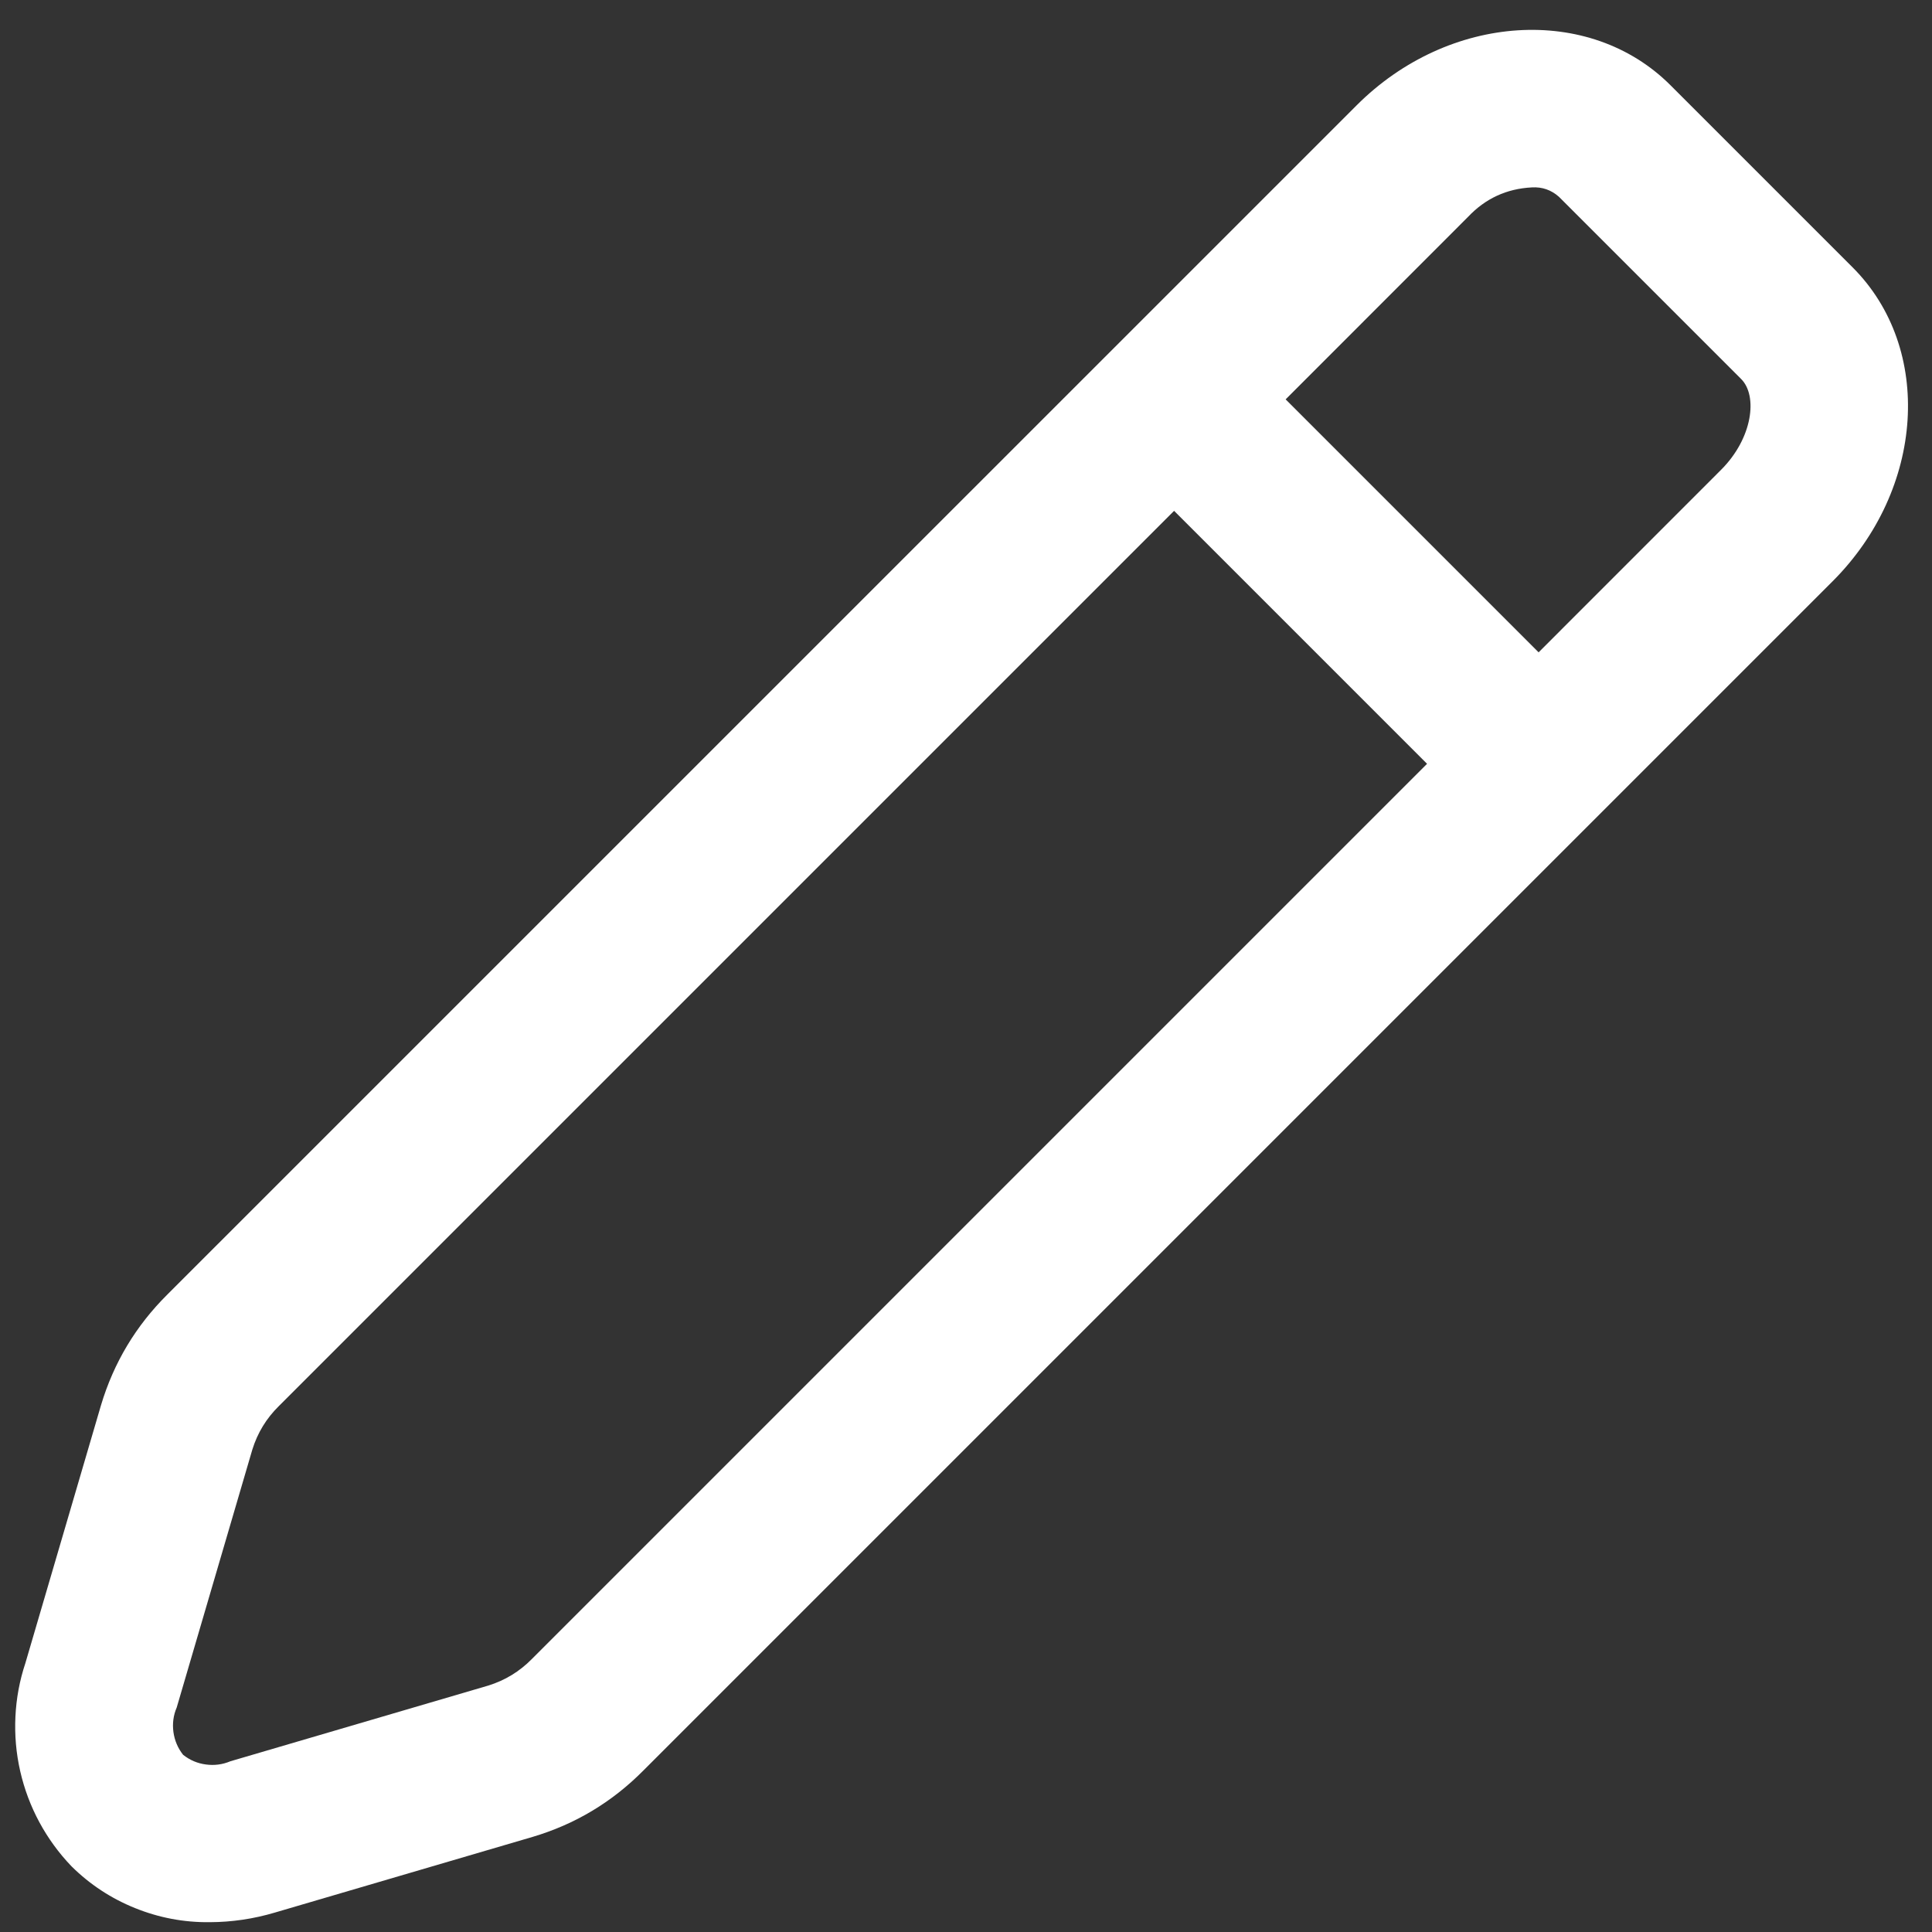 <svg xmlns="http://www.w3.org/2000/svg" xmlns:xlink="http://www.w3.org/1999/xlink" width="128" zoomAndPan="magnify" viewBox="0 0 96 96" height="128" preserveAspectRatio="xMidYMid meet" version="1.0"><rect x="0" y="0" width="96" height="96" fill="#333333" stroke="none"/><path fill="#ffffff" d="M 13.656 95.035 L 26.469 91.273 C 28.582 90.645 30.41 89.547 31.965 87.98 L 91.062 28.883 C 95.637 24.309 96.082 17.316 92.059 13.289 L 83.004 4.234 C 78.98 0.207 71.984 0.656 67.41 5.234 L 8.312 64.328 C 6.75 65.879 5.652 67.711 5.02 69.82 L 1.262 82.637 C 0.973 83.504 0.809 84.391 0.766 85.305 C 0.723 86.215 0.801 87.117 1.004 88.008 C 1.207 88.895 1.523 89.742 1.957 90.547 C 2.391 91.348 2.922 92.078 3.555 92.738 C 4.469 93.641 5.52 94.332 6.711 94.812 C 7.902 95.293 9.141 95.527 10.426 95.512 C 11.527 95.508 12.602 95.348 13.656 95.035 Z M 72.949 10.773 C 73.809 9.863 74.867 9.375 76.117 9.312 C 76.629 9.281 77.078 9.438 77.461 9.777 L 86.516 18.832 C 87.348 19.66 87.098 21.766 85.52 23.344 L 76.453 32.414 L 63.883 19.844 Z M 8.781 84.844 L 12.539 72.027 C 12.797 71.199 13.234 70.48 13.852 69.871 L 58.34 25.383 L 70.91 37.953 L 26.422 82.441 C 25.812 83.059 25.094 83.496 24.266 83.754 L 11.449 87.516 C 11.059 87.68 10.652 87.734 10.23 87.676 C 9.809 87.621 9.434 87.461 9.098 87.195 C 8.836 86.863 8.676 86.484 8.617 86.062 C 8.562 85.641 8.613 85.234 8.781 84.844 Z M 8.781 84.844 " fill-opacity="1" fill-rule="nonzero"/></svg>